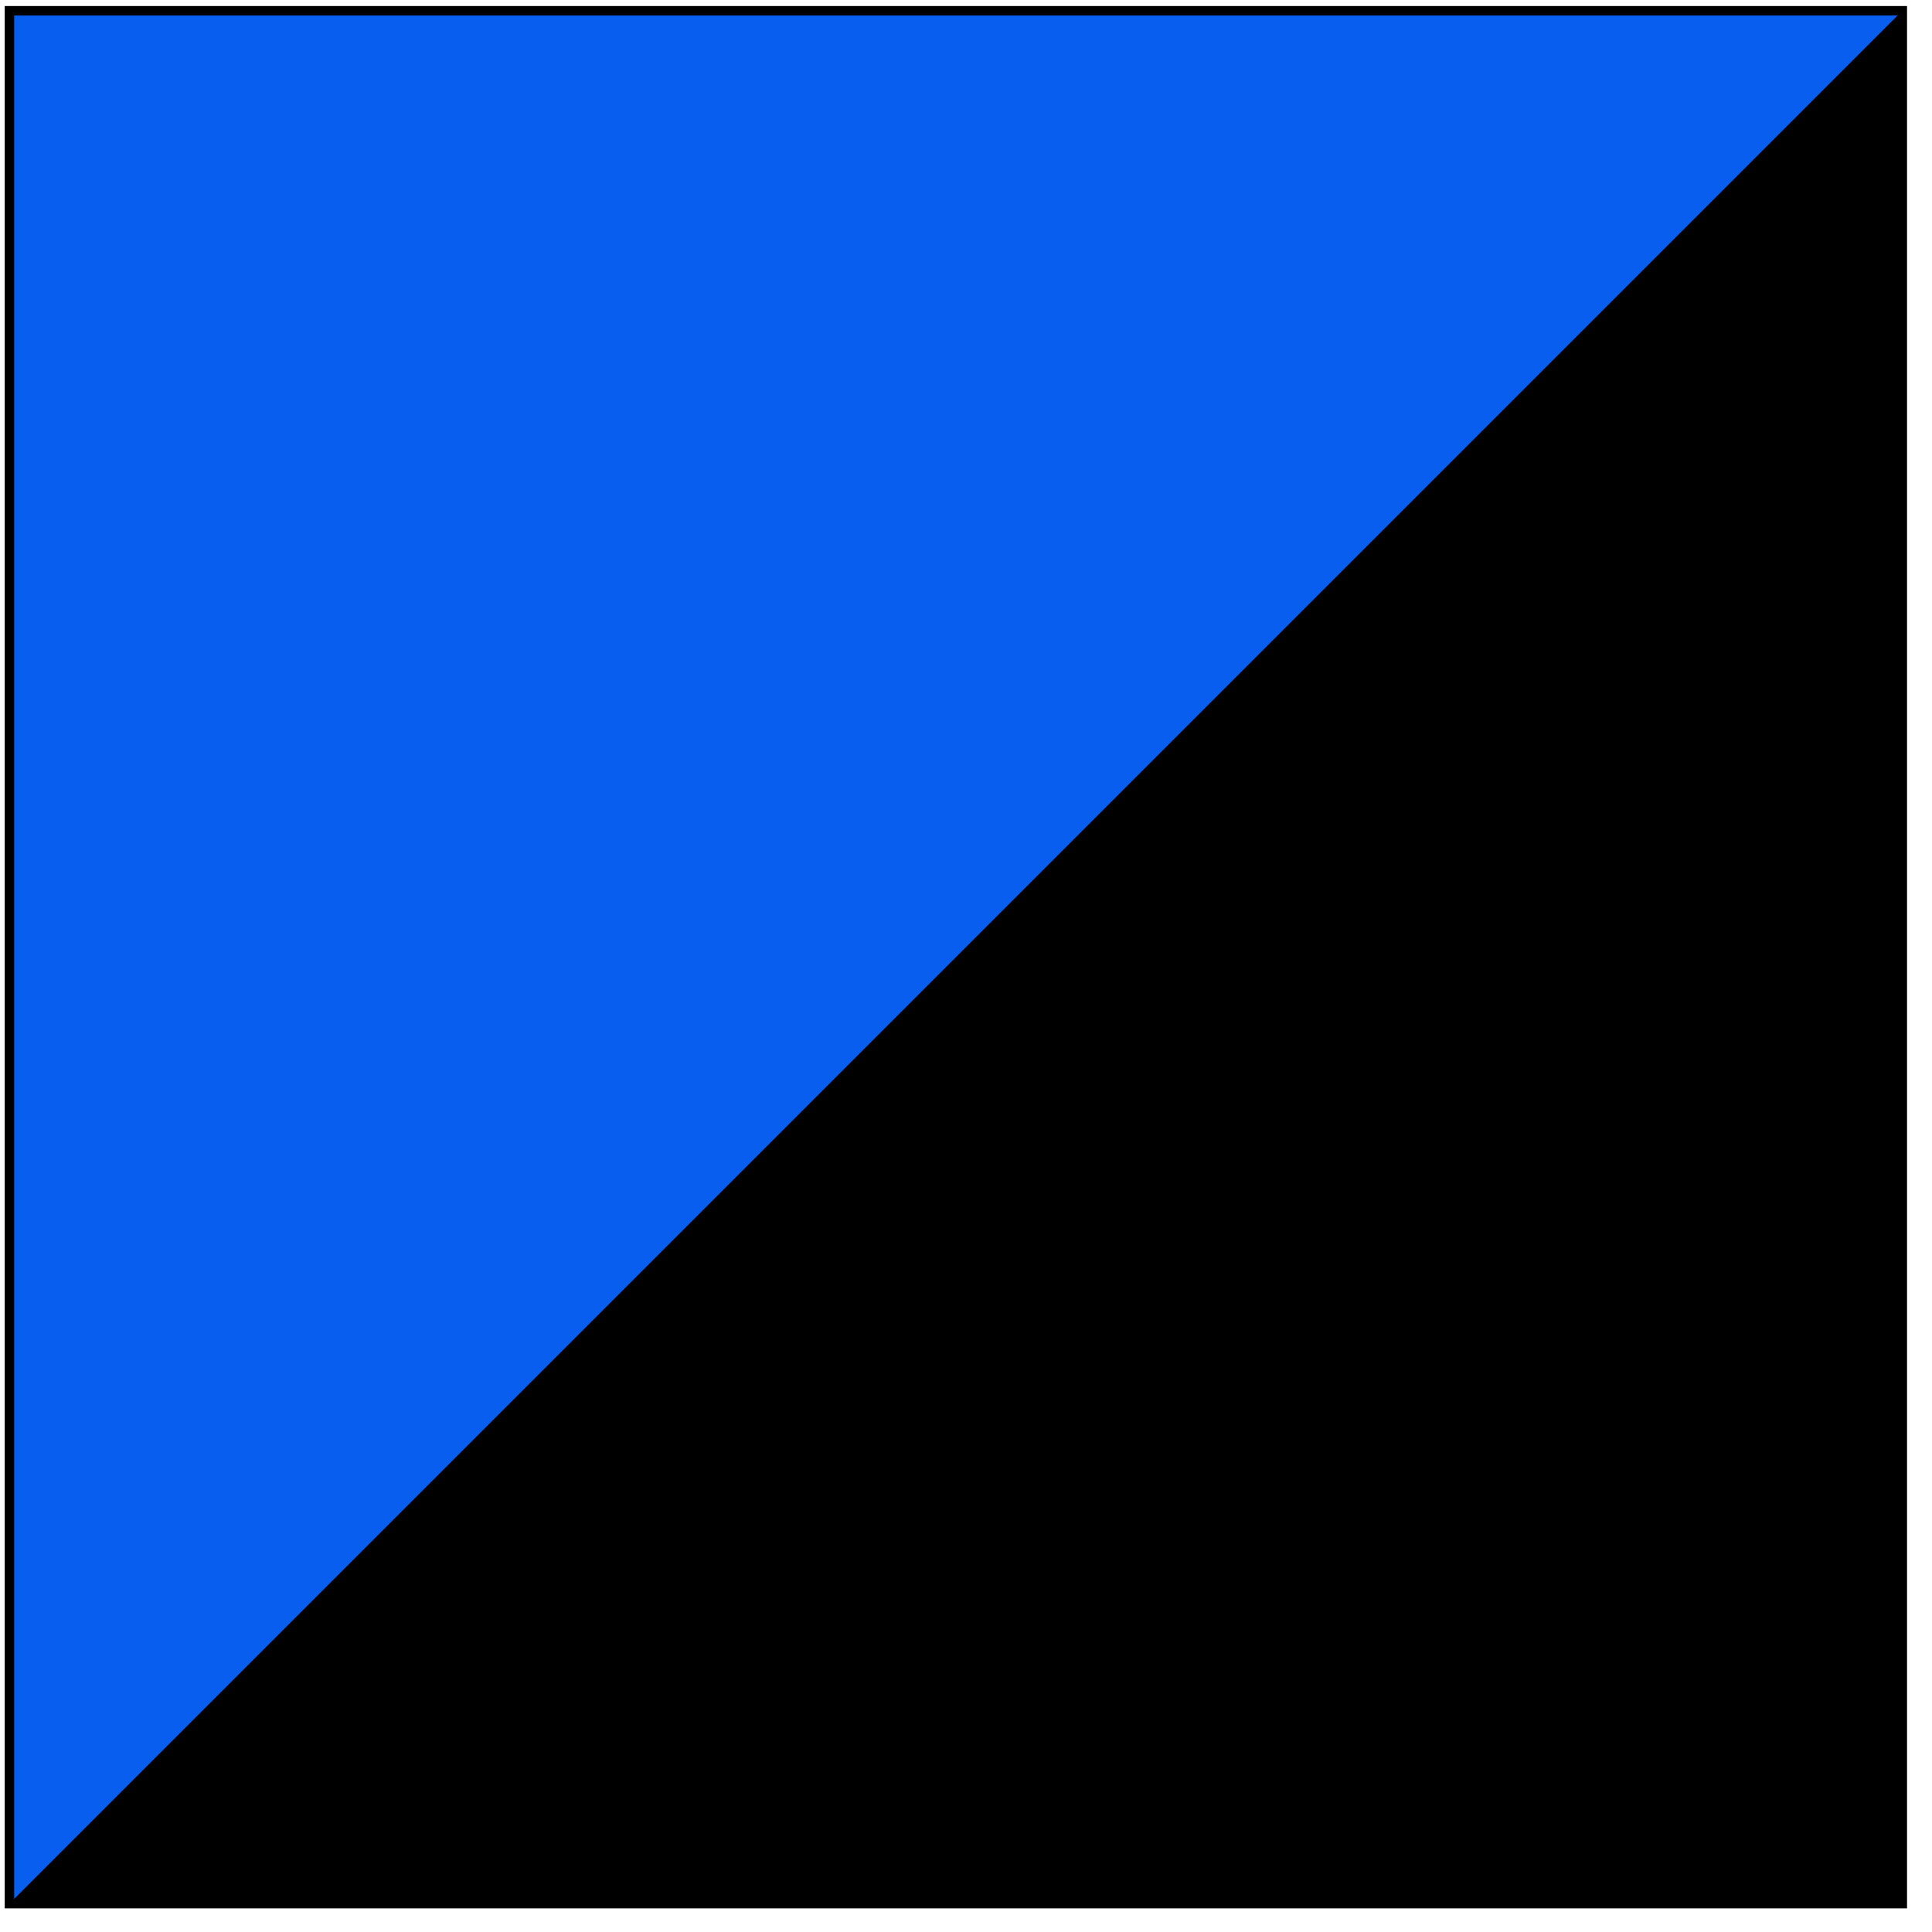 <?xml version="1.0" encoding="UTF-8" standalone="no"?>
<!DOCTYPE svg PUBLIC "-//W3C//DTD SVG 1.1//EN" "http://www.w3.org/Graphics/SVG/1.1/DTD/svg11.dtd">
<svg version="1.1" xmlns="http://www.w3.org/2000/svg" xmlns:xlink="http://www.w3.org/1999/xlink" preserveAspectRatio="xMidYMid meet" viewBox="206.182 81.773 204.136 204.136" width="200.14" height="200.14"><defs><path d="M207.18 282.91L207.18 82.91L407.18 82.91L407.18 282.91L207.18 282.91Z" id="bbDDhfQai"></path><path d="" id="g3DL5YEBy"></path><path d="M207.18 282.91L407.32 82.77L407.32 282.91L207.18 282.91Z" id="a2rTUwpztF"></path></defs><g><g><use xlink:href="#bbDDhfQai" opacity="1" fill="#085fef" fill-opacity="1"></use><g><use xlink:href="#bbDDhfQai" opacity="1" fill-opacity="0" stroke="#000000" stroke-width="1" stroke-opacity="1"></use></g></g><g><g><use xlink:href="#g3DL5YEBy" opacity="1" fill-opacity="0" stroke="#000000" stroke-width="1" stroke-opacity="1"></use></g></g><g><use xlink:href="#a2rTUwpztF" opacity="1" fill="#000000" fill-opacity="1"></use></g></g></svg>